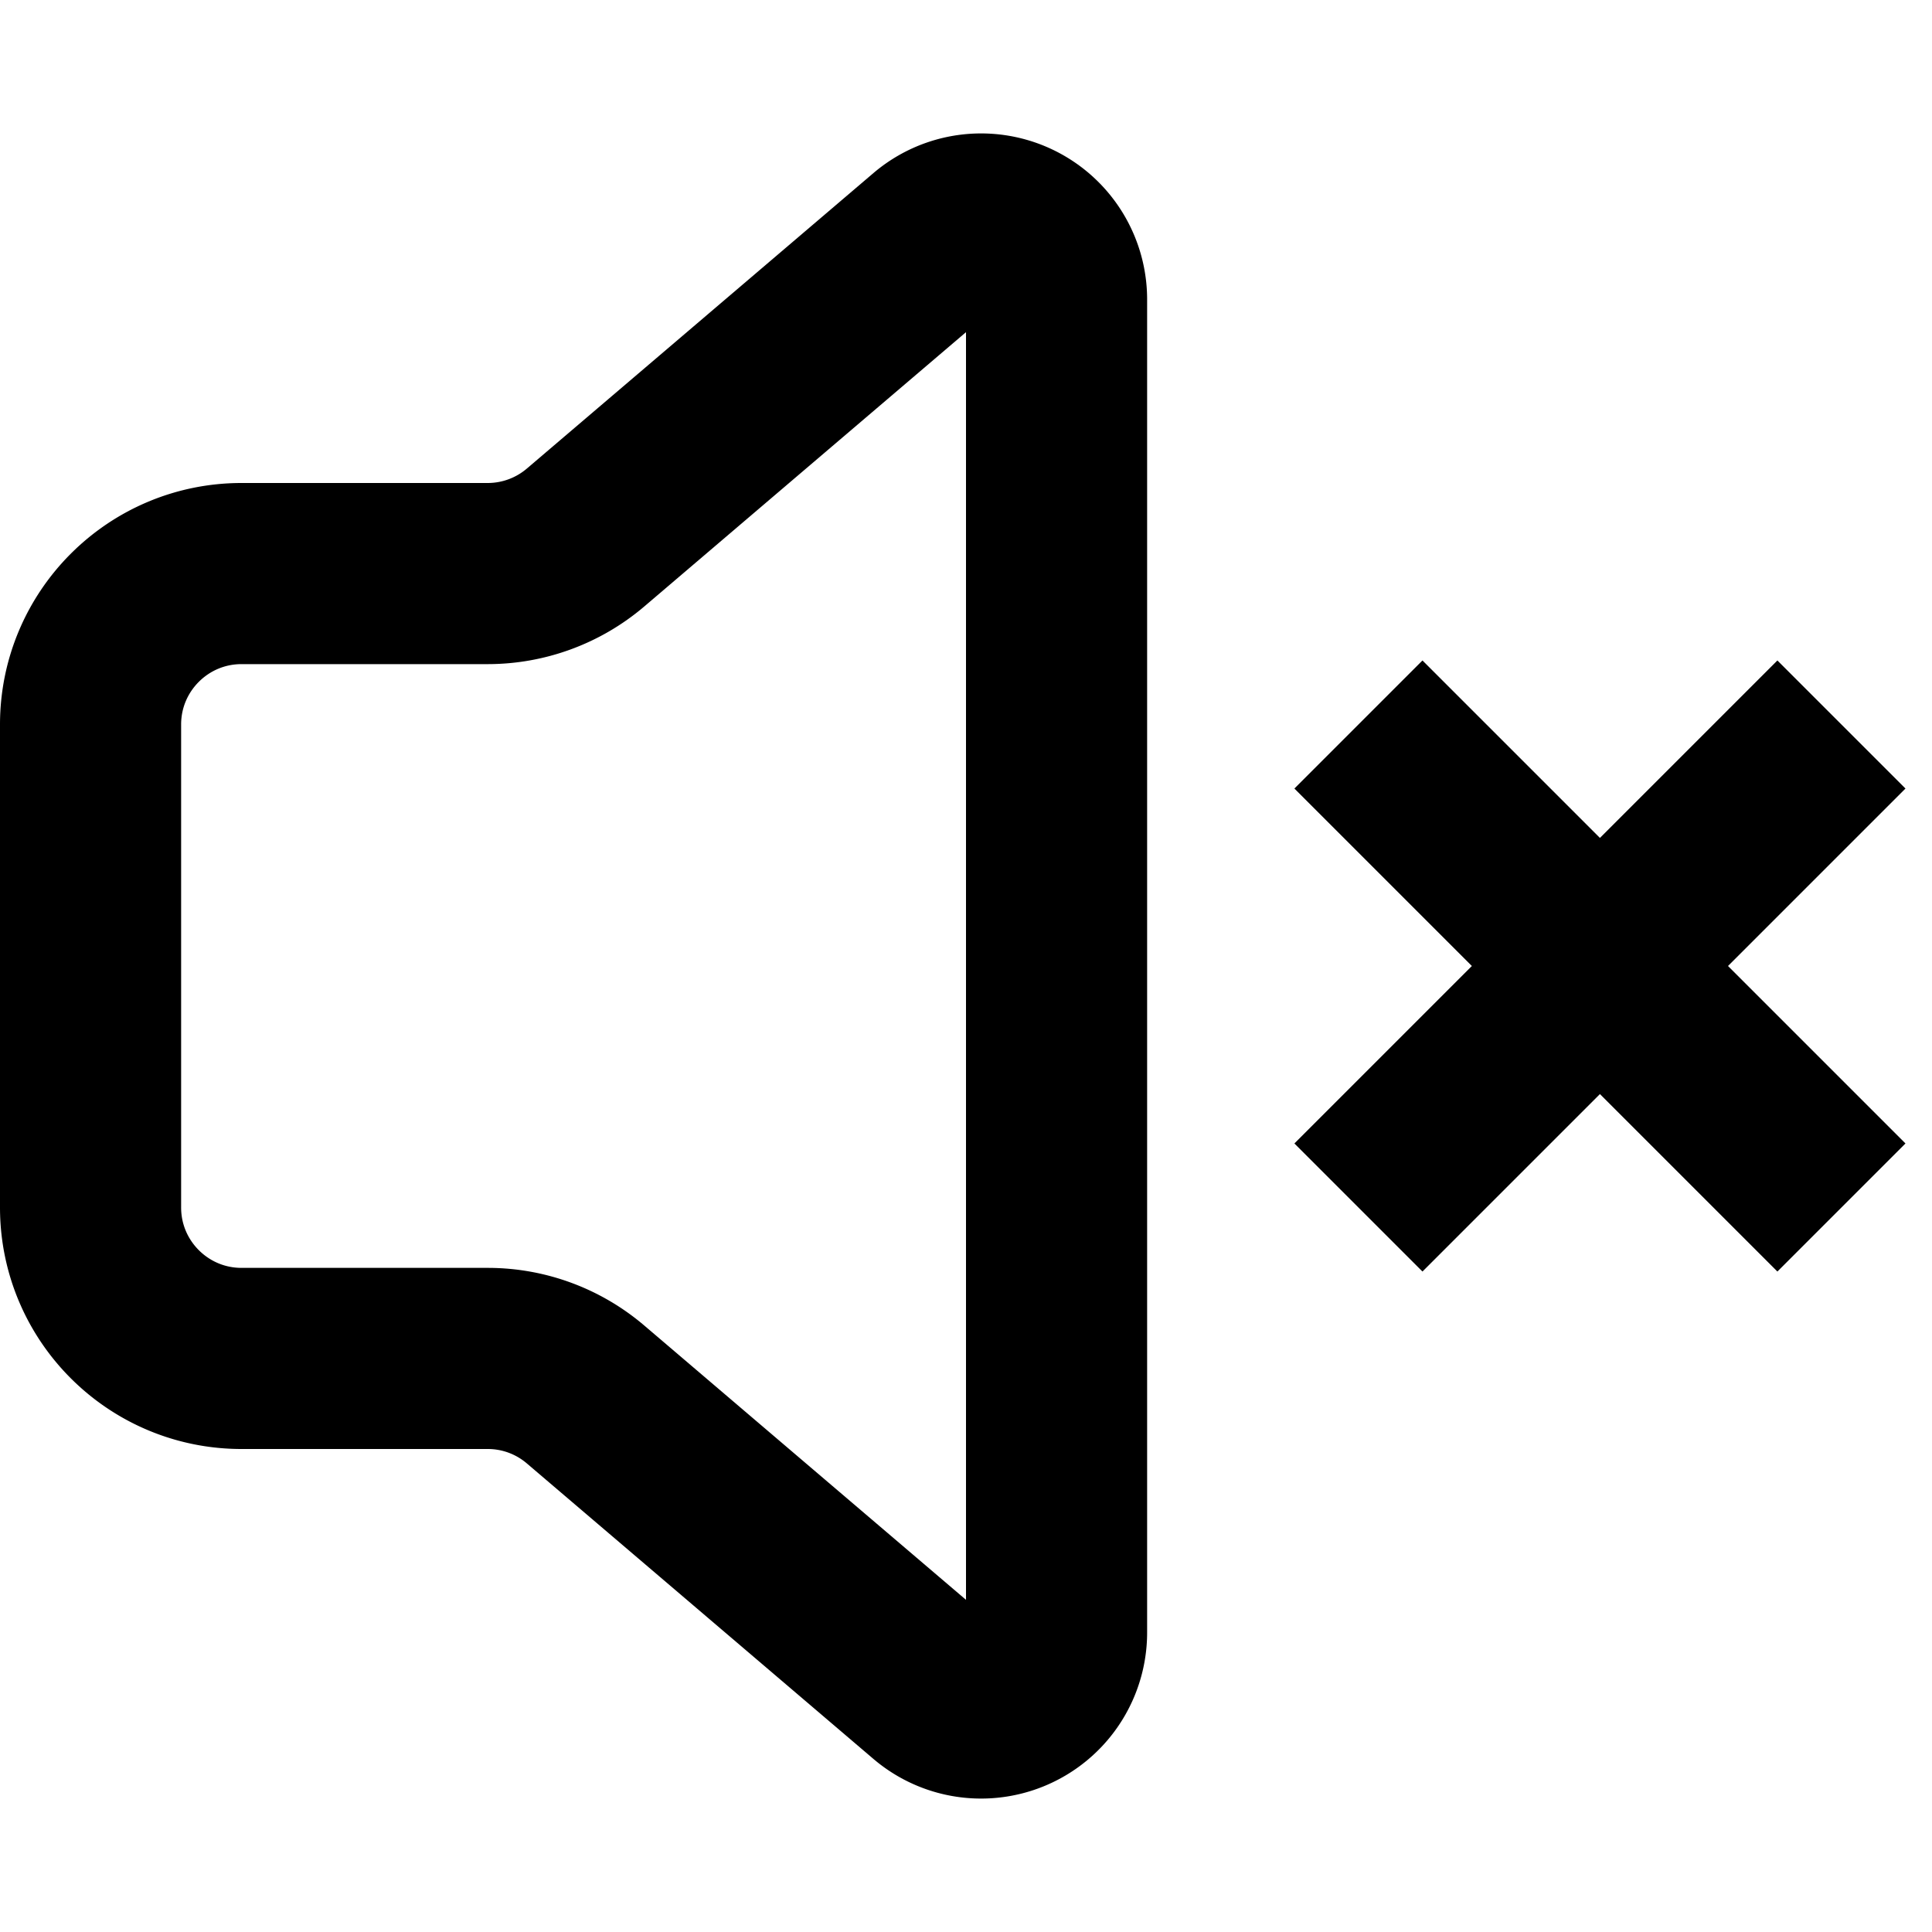 <svg width="16" height="16" fill="none" viewBox="0 0 16 16"><path stroke="currentcolor" stroke-linejoin="round" stroke-width="1.5" d="m13.25 8-2-2m2 2 2 2m-2-2 2-2m-2 2-2 2M.75 6v4c0 .69.56 1.25 1.25 1.25h2.04c.297 0 .584.106.81.299l2.87 2.447a.625.625 0 0 0 1.03-.476V2.48a.625.625 0 0 0-1.03-.476L4.85 4.451a1.25 1.25 0 0 1-.81.299H2C1.31 4.75.75 5.31.75 6Z"/></svg>
